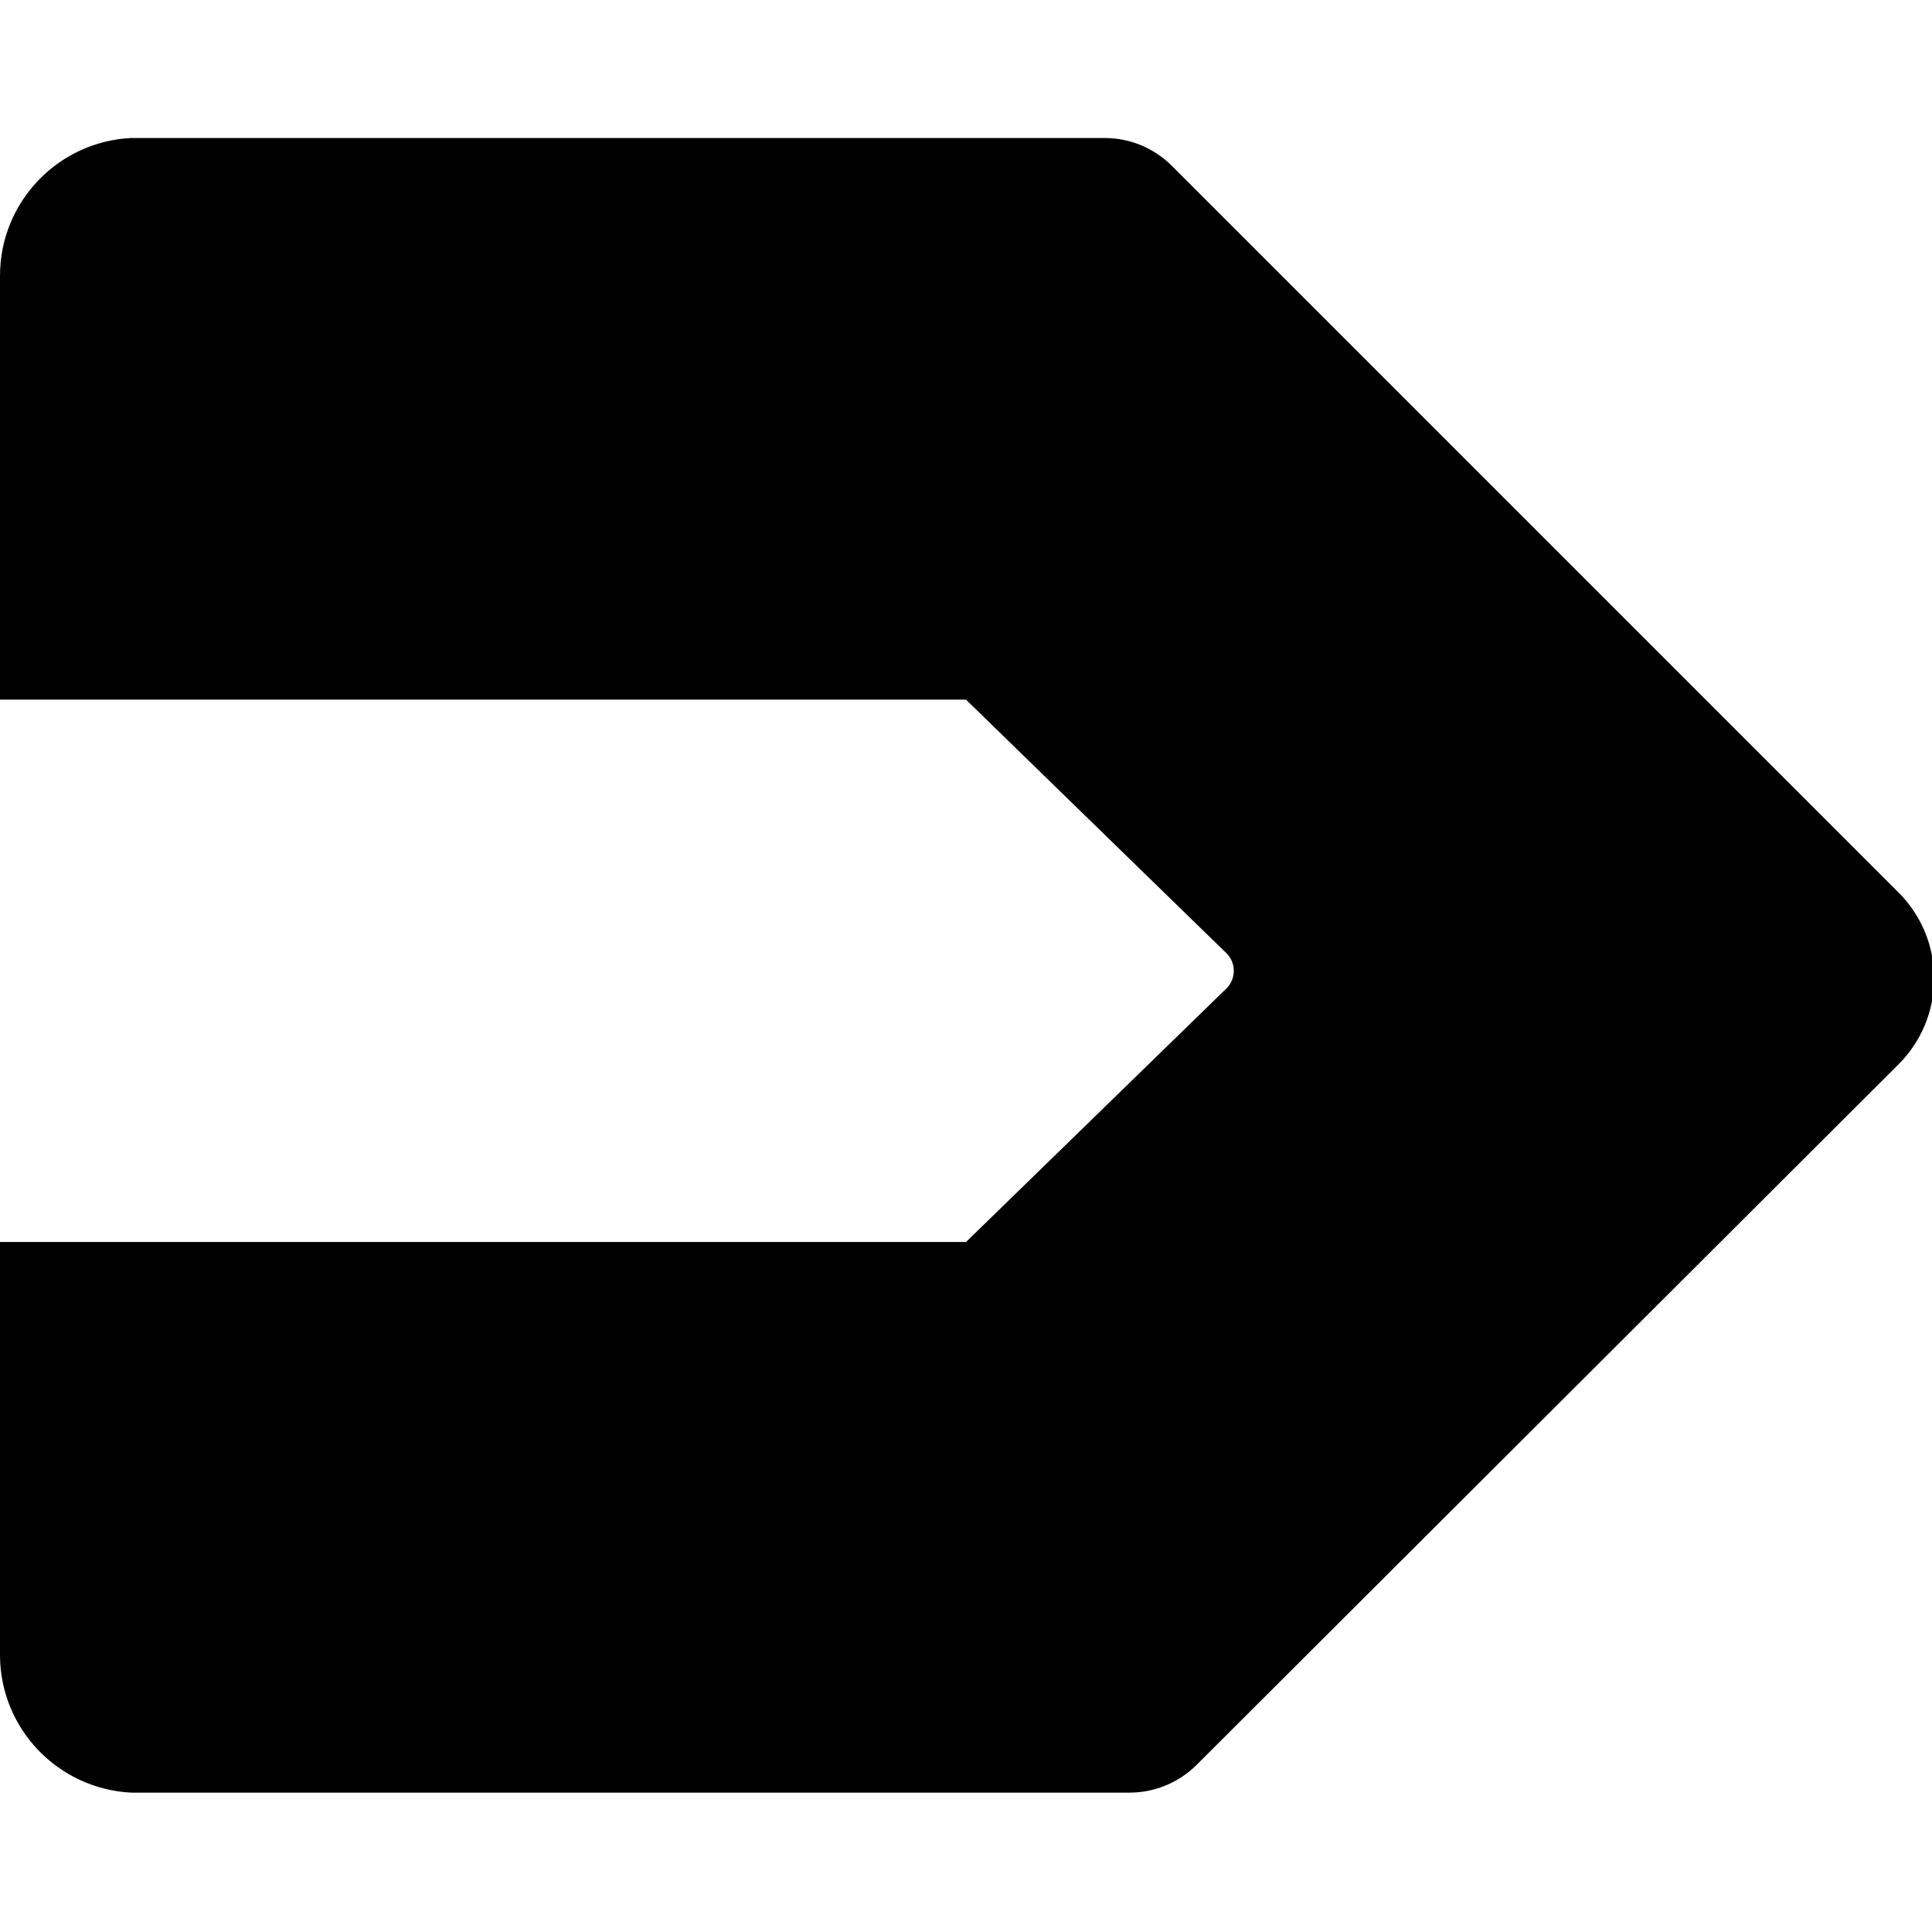 <svg width="64" height="64" viewBox="0 0 1024 1024" xmlns="http://www.w3.org/2000/svg"><path d="M0 360.594V146.285v-.091c0-39.109 30.695-71.049 69.308-73.044l.178-.007h515.657l.306-.001c13.861 0 26.416 5.587 35.537 14.633l385.46 385.46c11.55 11.631 18.688 27.656 18.688 45.349s-7.138 33.717-18.692 45.352l.004-.004-372.297 371.566c-9.117 9.042-21.673 14.63-35.534 14.63l-.323-.001H69.486C30.916 948.138.351 916.552.001 877.75V658.287h512l138.24-134.583c2.285-2.365 3.692-5.589 3.692-9.143s-1.408-6.778-3.696-9.147l.004.004-138.24-134.583h-512z"/></svg>